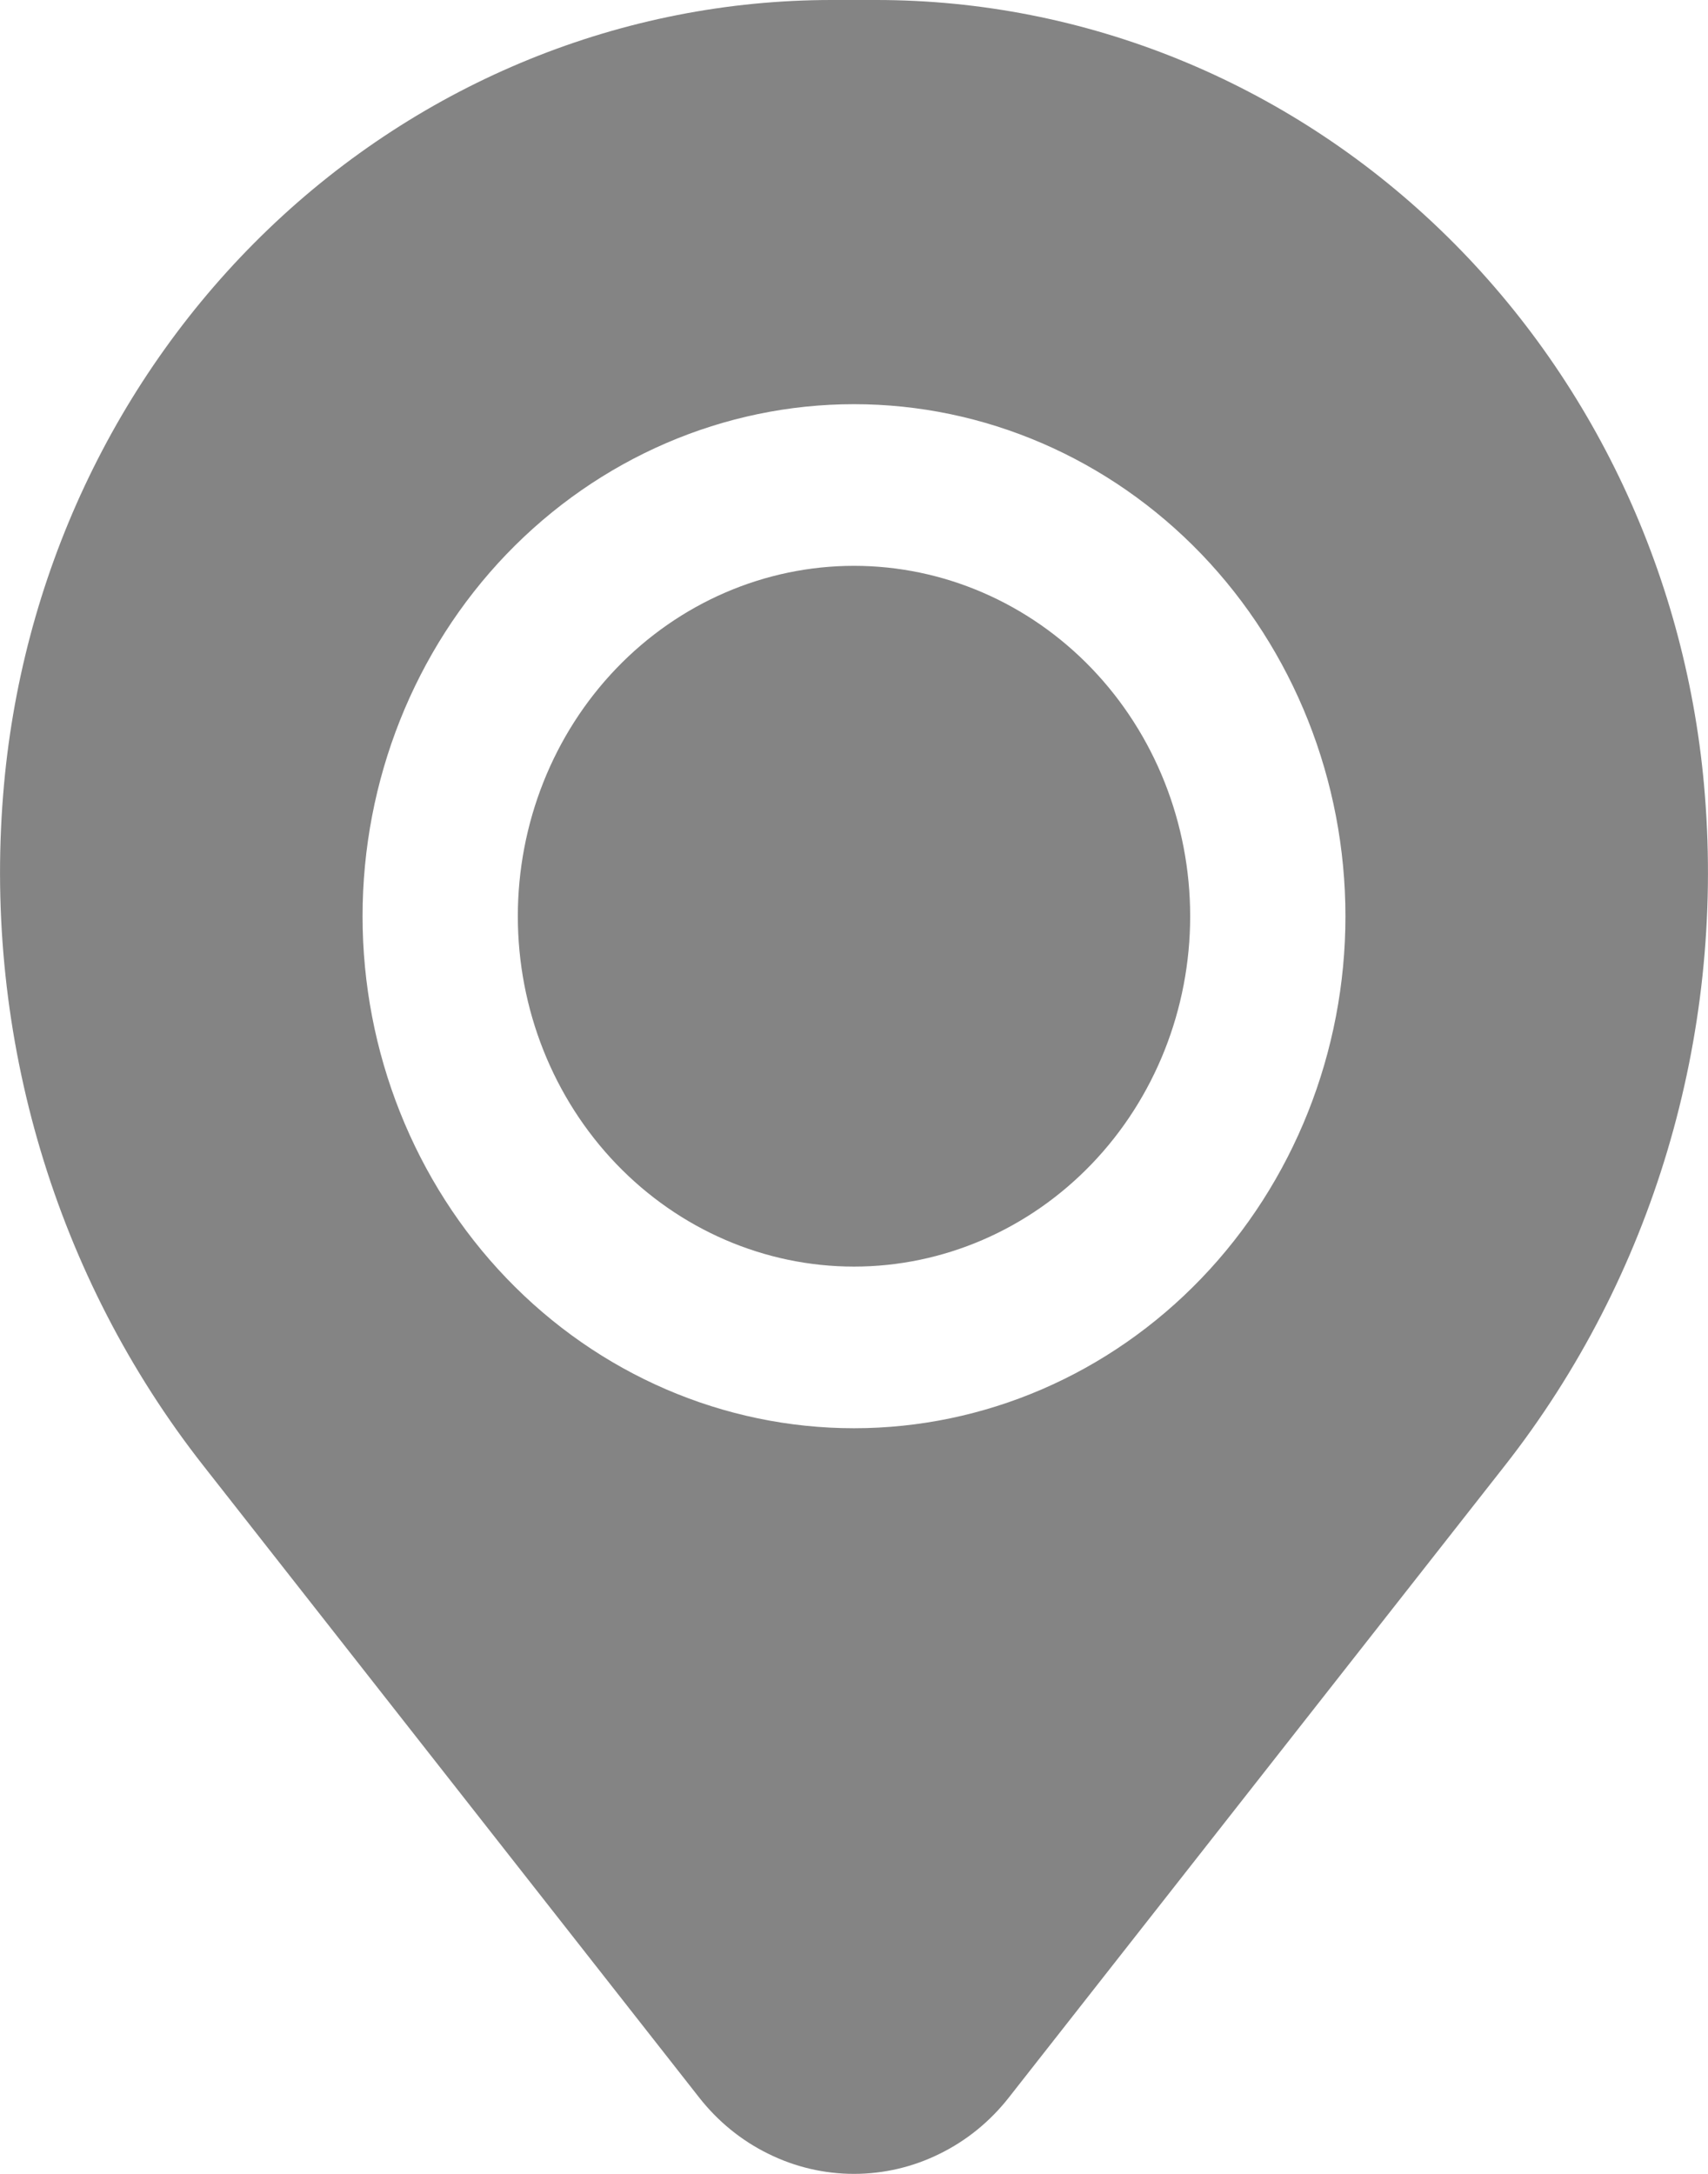 <svg width="11" height="14" viewBox="0 0 11 14" fill="none" xmlns="http://www.w3.org/2000/svg">
<path d="M3.335 5.901C3.335 5.302 3.563 4.728 3.969 4.305C4.375 3.882 4.926 3.644 5.5 3.644C6.074 3.644 6.625 3.882 7.031 4.305C7.437 4.728 7.665 5.302 7.665 5.901C7.665 6.499 7.437 7.073 7.031 7.496C6.625 7.919 6.074 8.157 5.5 8.157C4.926 8.157 4.375 7.919 3.969 7.496C3.563 7.073 3.335 6.499 3.335 5.901Z" fill="#848484"/>
<path fill-rule="evenodd" clip-rule="evenodd" d="M0.02 5.121C0.13 3.725 0.74 2.424 1.729 1.475C2.717 0.527 4.012 0 5.356 0H5.644C6.988 0 8.283 0.527 9.271 1.475C10.26 2.424 10.87 3.725 10.98 5.121C11.104 6.679 10.642 8.226 9.693 9.437L6.499 13.506C6.378 13.661 6.226 13.785 6.053 13.87C5.88 13.956 5.691 14 5.5 14C5.309 14 5.12 13.956 4.947 13.87C4.774 13.785 4.622 13.661 4.501 13.506L1.308 9.437C0.358 8.226 -0.104 6.679 0.02 5.121ZM5.5 2.603C4.661 2.603 3.856 2.951 3.262 3.569C2.669 4.187 2.335 5.026 2.335 5.901C2.335 6.775 2.669 7.614 3.262 8.232C3.856 8.851 4.661 9.198 5.5 9.198C6.339 9.198 7.144 8.851 7.738 8.232C8.331 7.614 8.665 6.775 8.665 5.901C8.665 5.026 8.331 4.187 7.738 3.569C7.144 2.951 6.339 2.603 5.5 2.603Z" fill="#848484"/>
</svg>
